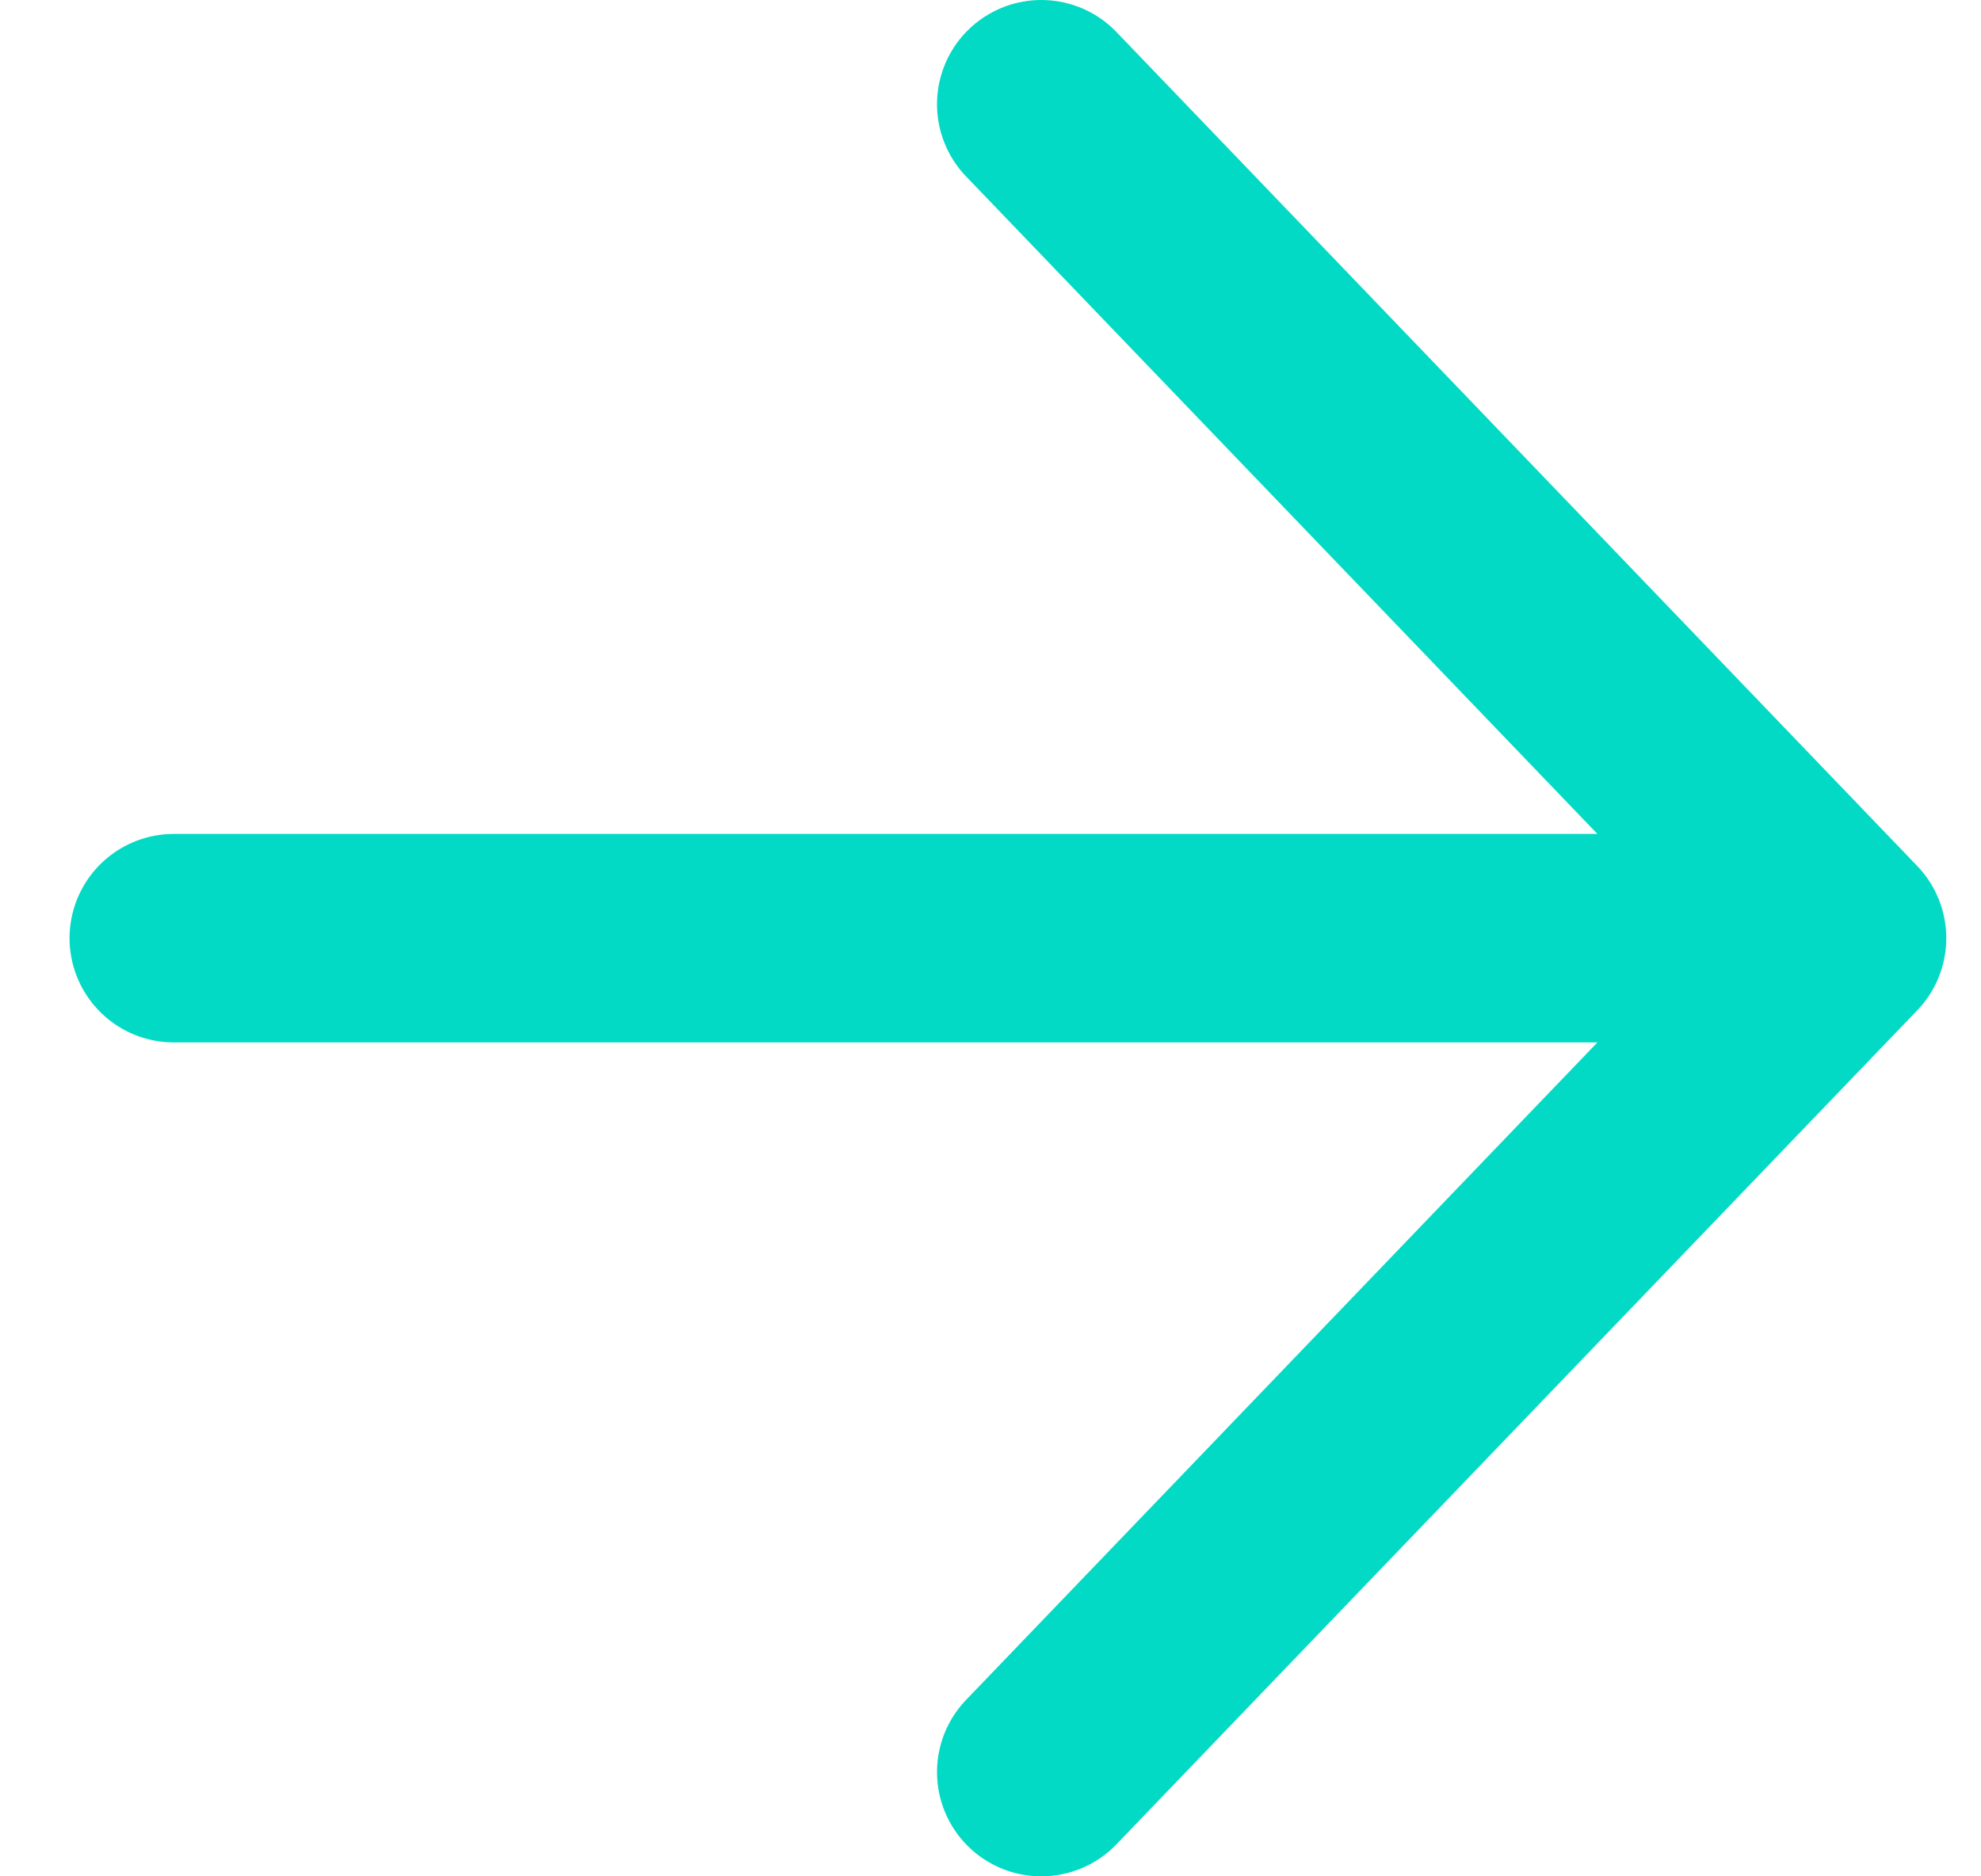 <svg width="19" height="18" viewBox="0 0 19 18" fill="none" xmlns="http://www.w3.org/2000/svg">
<path d="M1.667 9H17.667M17.667 9L9.987 1M17.667 9L9.987 17" stroke="#03DAC5" stroke-width="2" stroke-linecap="round" stroke-linejoin="round"/>
</svg>
